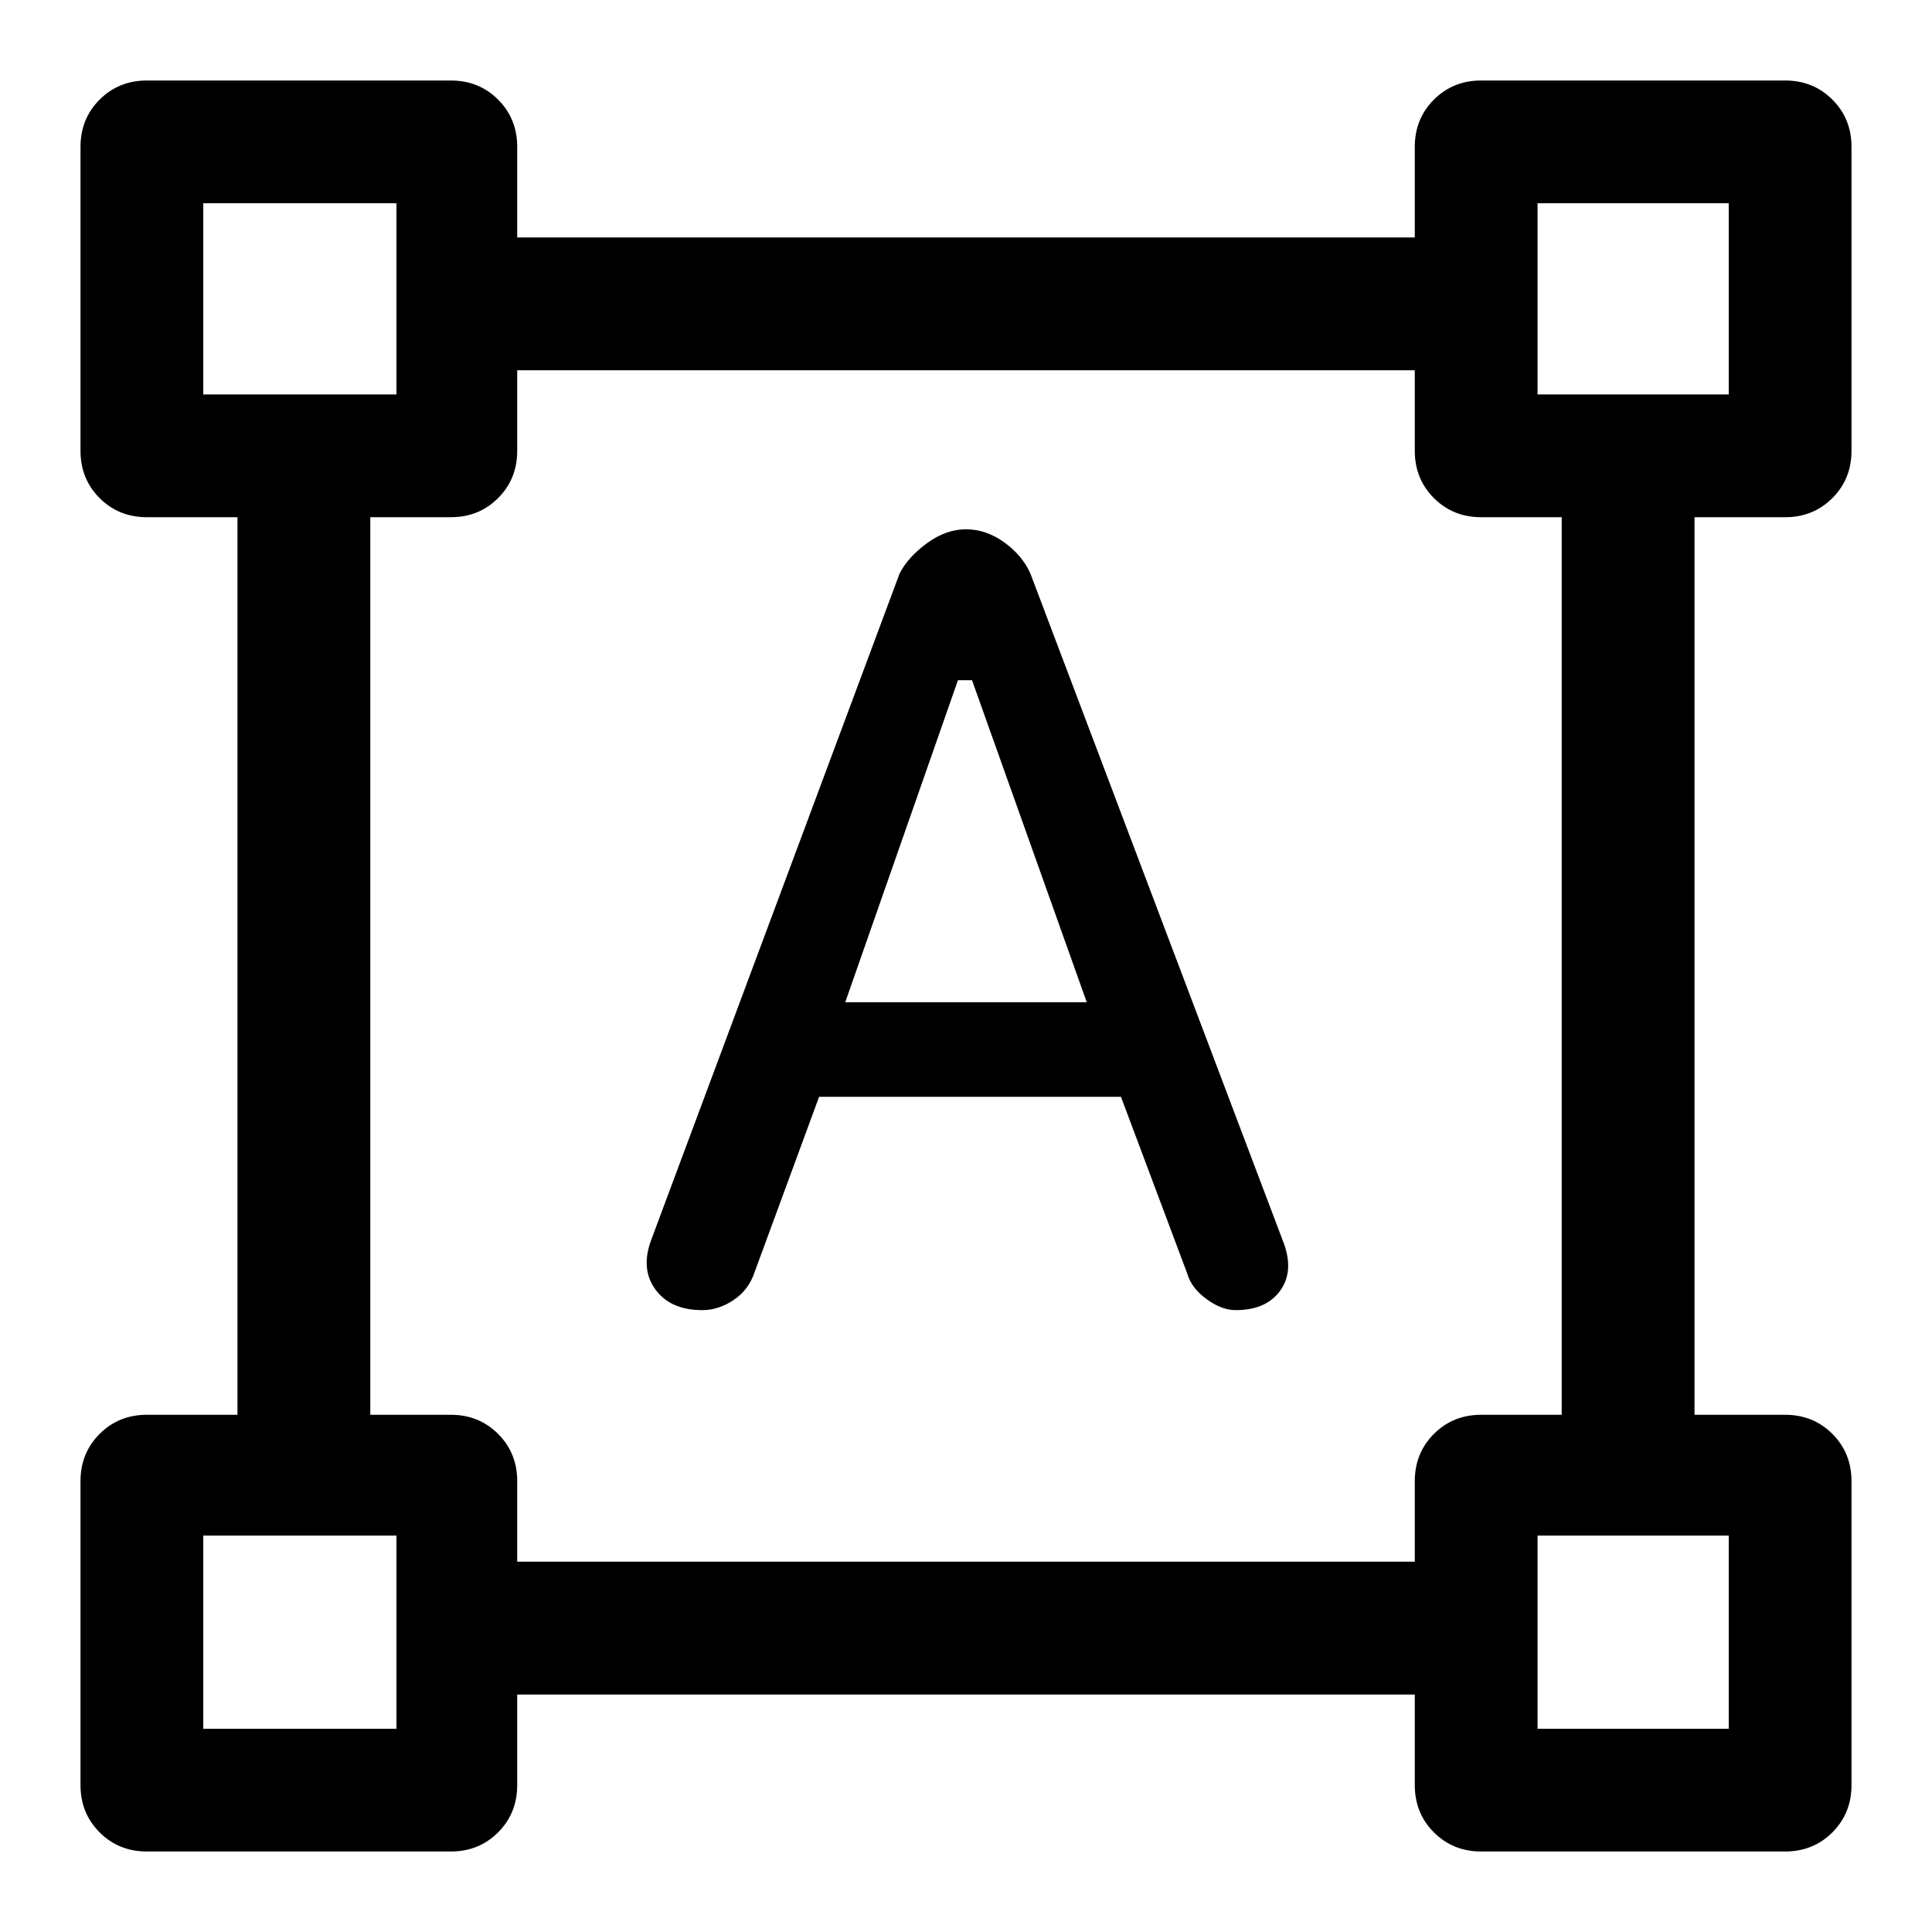 <svg xmlns="http://www.w3.org/2000/svg" height="48" width="48"><path d="M3.65 46q-.7 0-1.175-.475Q2 45.05 2 44.35V36.8q0-.7.475-1.175.475-.475 1.175-.475H5.9v-22.3H3.65q-.7 0-1.175-.475Q2 11.9 2 11.2V3.65q0-.7.475-1.175Q2.95 2 3.65 2h7.55q.7 0 1.175.475.475.475.475 1.175V5.9h22.3V3.65q0-.7.475-1.175Q36.1 2 36.8 2h7.55q.7 0 1.175.475Q46 2.95 46 3.65v7.55q0 .7-.475 1.175-.475.475-1.175.475H42.1v22.3h2.25q.7 0 1.175.475Q46 36.1 46 36.8v7.55q0 .7-.475 1.175Q45.05 46 44.35 46H36.8q-.7 0-1.175-.475-.475-.475-.475-1.175V42.1h-22.3v2.25q0 .7-.475 1.175Q11.9 46 11.2 46Zm9.2-7.2h22.3v-2q0-.7.475-1.175.475-.475 1.175-.475h2v-22.3h-2q-.7 0-1.175-.475-.475-.475-.475-1.175v-2h-22.3v2q0 .7-.475 1.175-.475.475-1.175.475h-2v22.3h2q.7 0 1.175.475.475.475.475 1.175Zm4.6-6.25q-.8 0-1.175-.525T16.2 30.75l6.15-16.5q.2-.4.675-.75.475-.35.975-.35t.95.325q.45.325.65.775l6.3 16.65q.25.7-.1 1.175-.35.475-1.1.475-.35 0-.725-.275t-.475-.625l-1.65-4.4h-7.5l-1.6 4.35q-.15.45-.525.7-.375.25-.775.25ZM21 24.9h6l-2.85-8h-.35ZM5.05 9.8h4.8V5.05h-4.8Zm33.15 0h4.75V5.05H38.2Zm0 33.15h4.75v-4.8H38.2Zm-33.15 0h4.8v-4.8h-4.8ZM38.2 9.8Zm0 28.35Zm-28.35 0Zm0-28.35Z"/></svg>